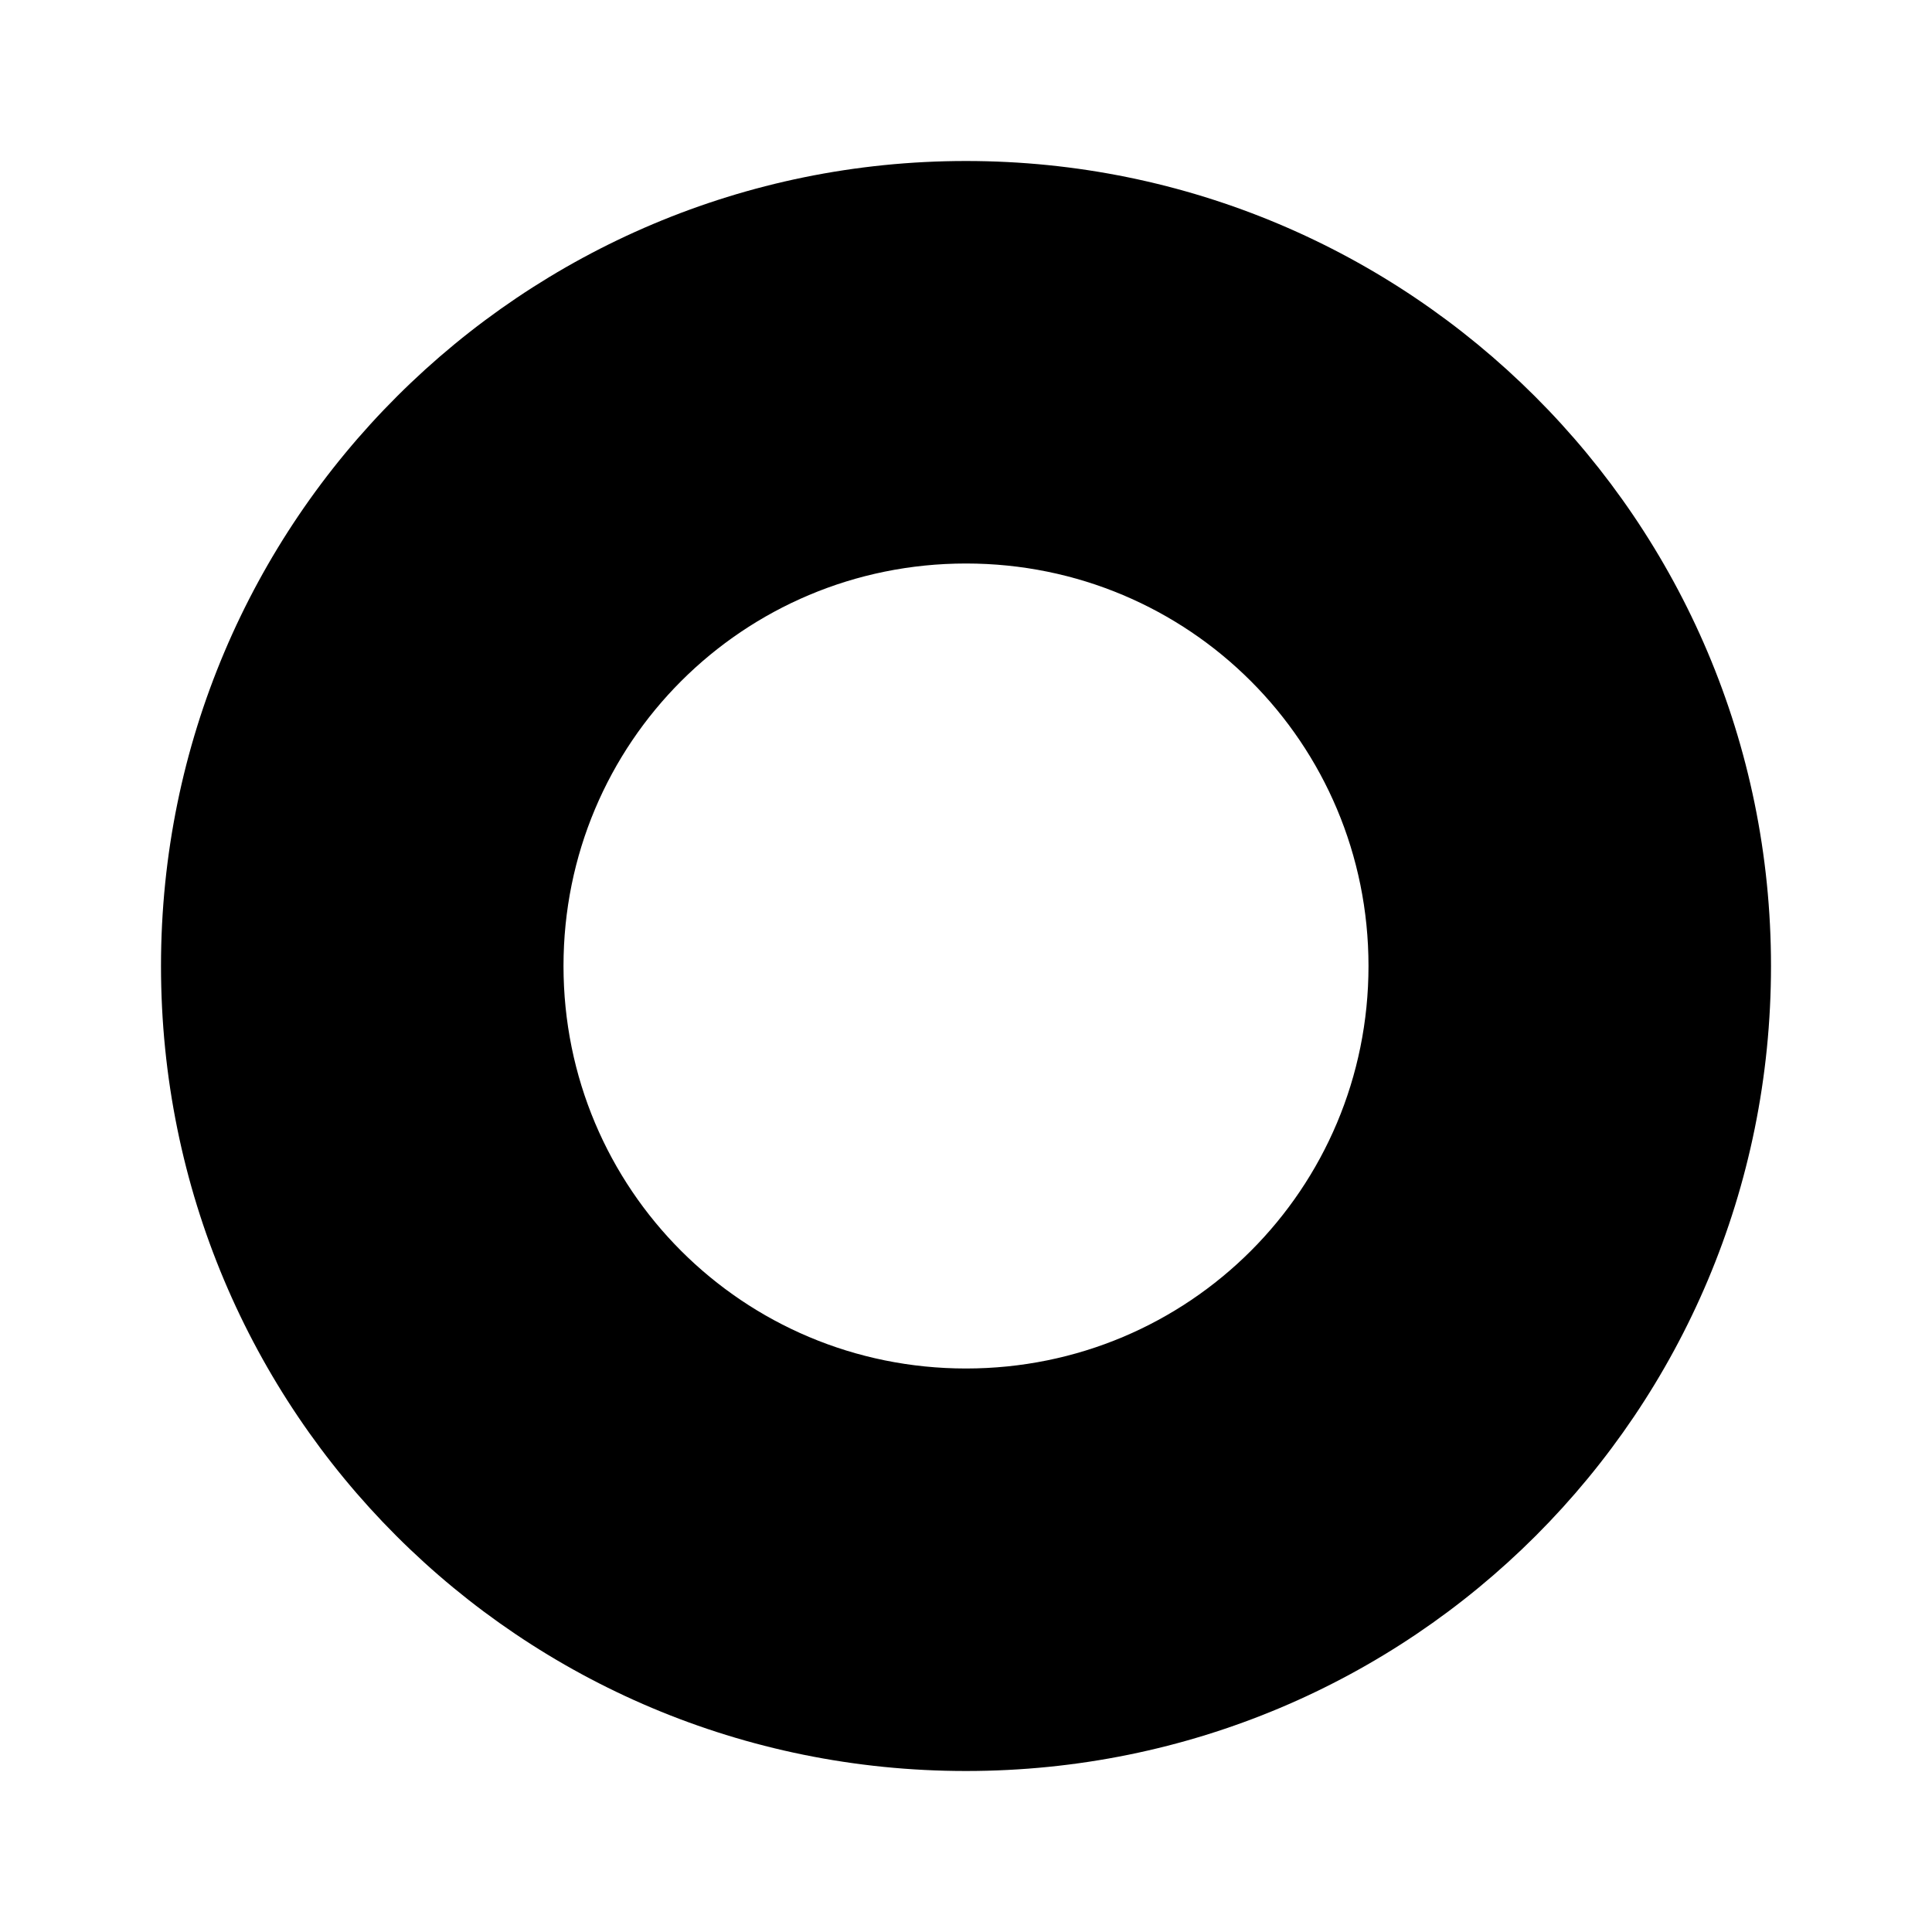 <svg xmlns="http://www.w3.org/2000/svg" width="24" height="24" fill="none" viewBox="0 0 24 24"><path fill="currentColor" d="M12 2C6.49 2 2 6.458 2 12s4.459 10 10 10 10-4.459 10-10S17.51 2 12 2zm0 15c-2.77 0-5-2.23-5-5s2.23-5 5-5 5 2.23 5 5-2.23 5-5 5z"/></svg>